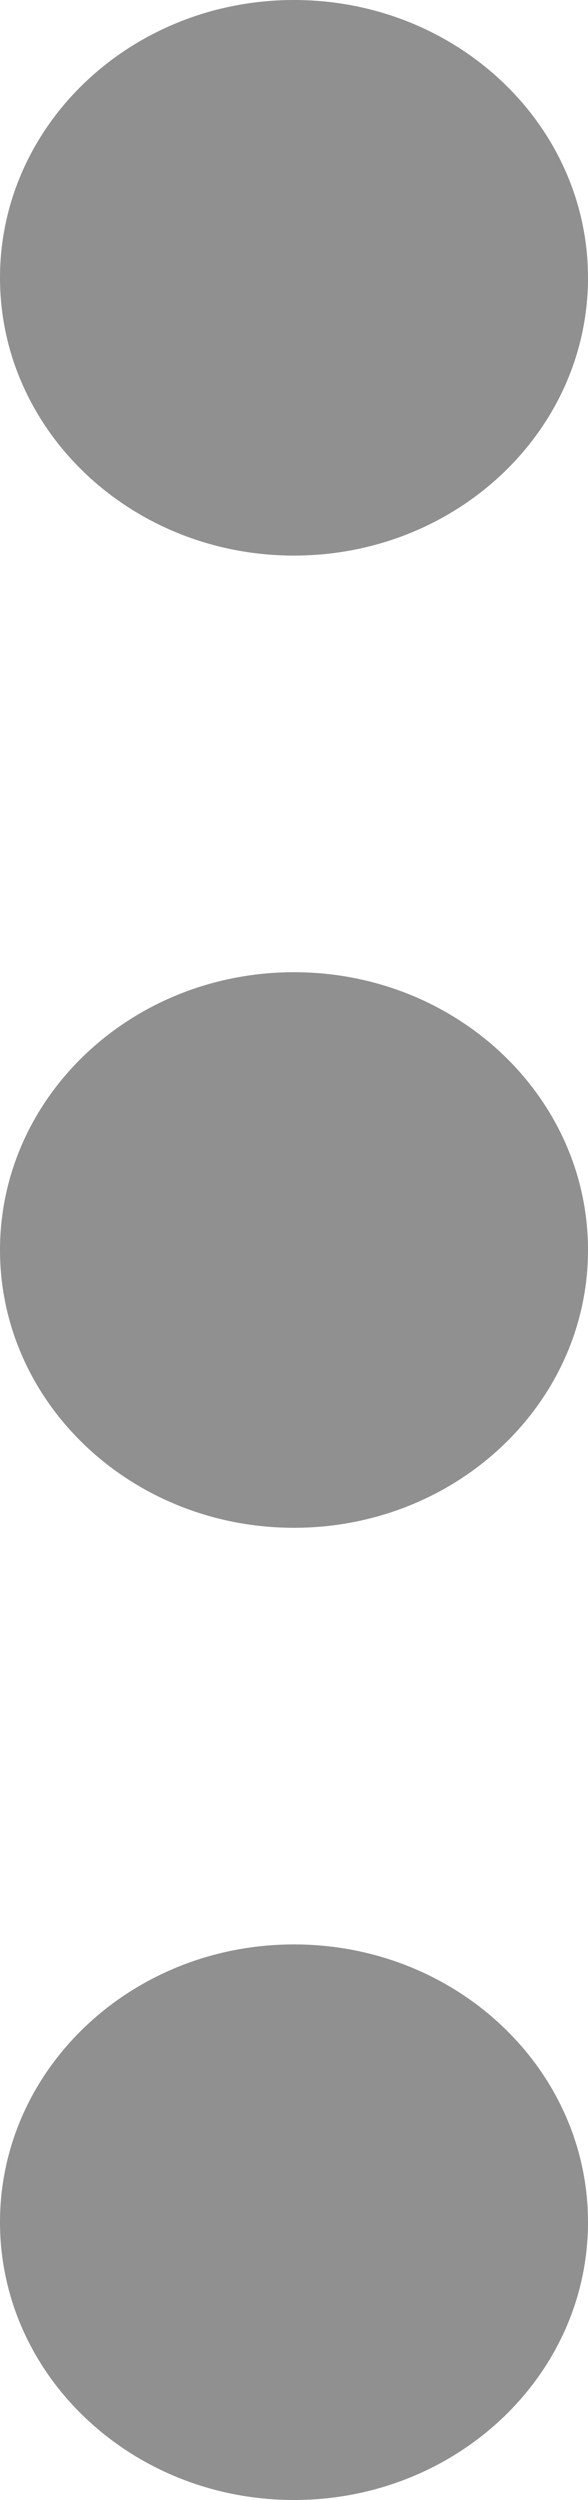 <svg width="4" height="17" viewBox="0 0 4 17" fill="none" xmlns="http://www.w3.org/2000/svg">
<g clip-path="url(#clip0_28_6749)">
<path d="M2 10.389C3.105 10.389 4 9.543 4 8.5C4 7.457 3.105 6.611 2 6.611C0.895 6.611 0 7.457 0 8.5C0 9.543 0.895 10.389 2 10.389Z" fill="#909090"/>
<path d="M2 3.778C3.105 3.778 4 2.932 4 1.889C4 0.846 3.105 0 2 0C0.895 0 0 0.846 0 1.889C0 2.932 0.895 3.778 2 3.778Z" fill="#909090"/>
<path d="M2 17C3.105 17 4 16.154 4 15.111C4 14.068 3.105 13.222 2 13.222C0.895 13.222 0 14.068 0 15.111C0 16.154 0.895 17 2 17Z" fill="#909090"/>
</g>
<defs>
<clipPath id="clip0_28_6749">
<rect width="4" height="17" fill="white"/>
</clipPath>
</defs>
</svg>
